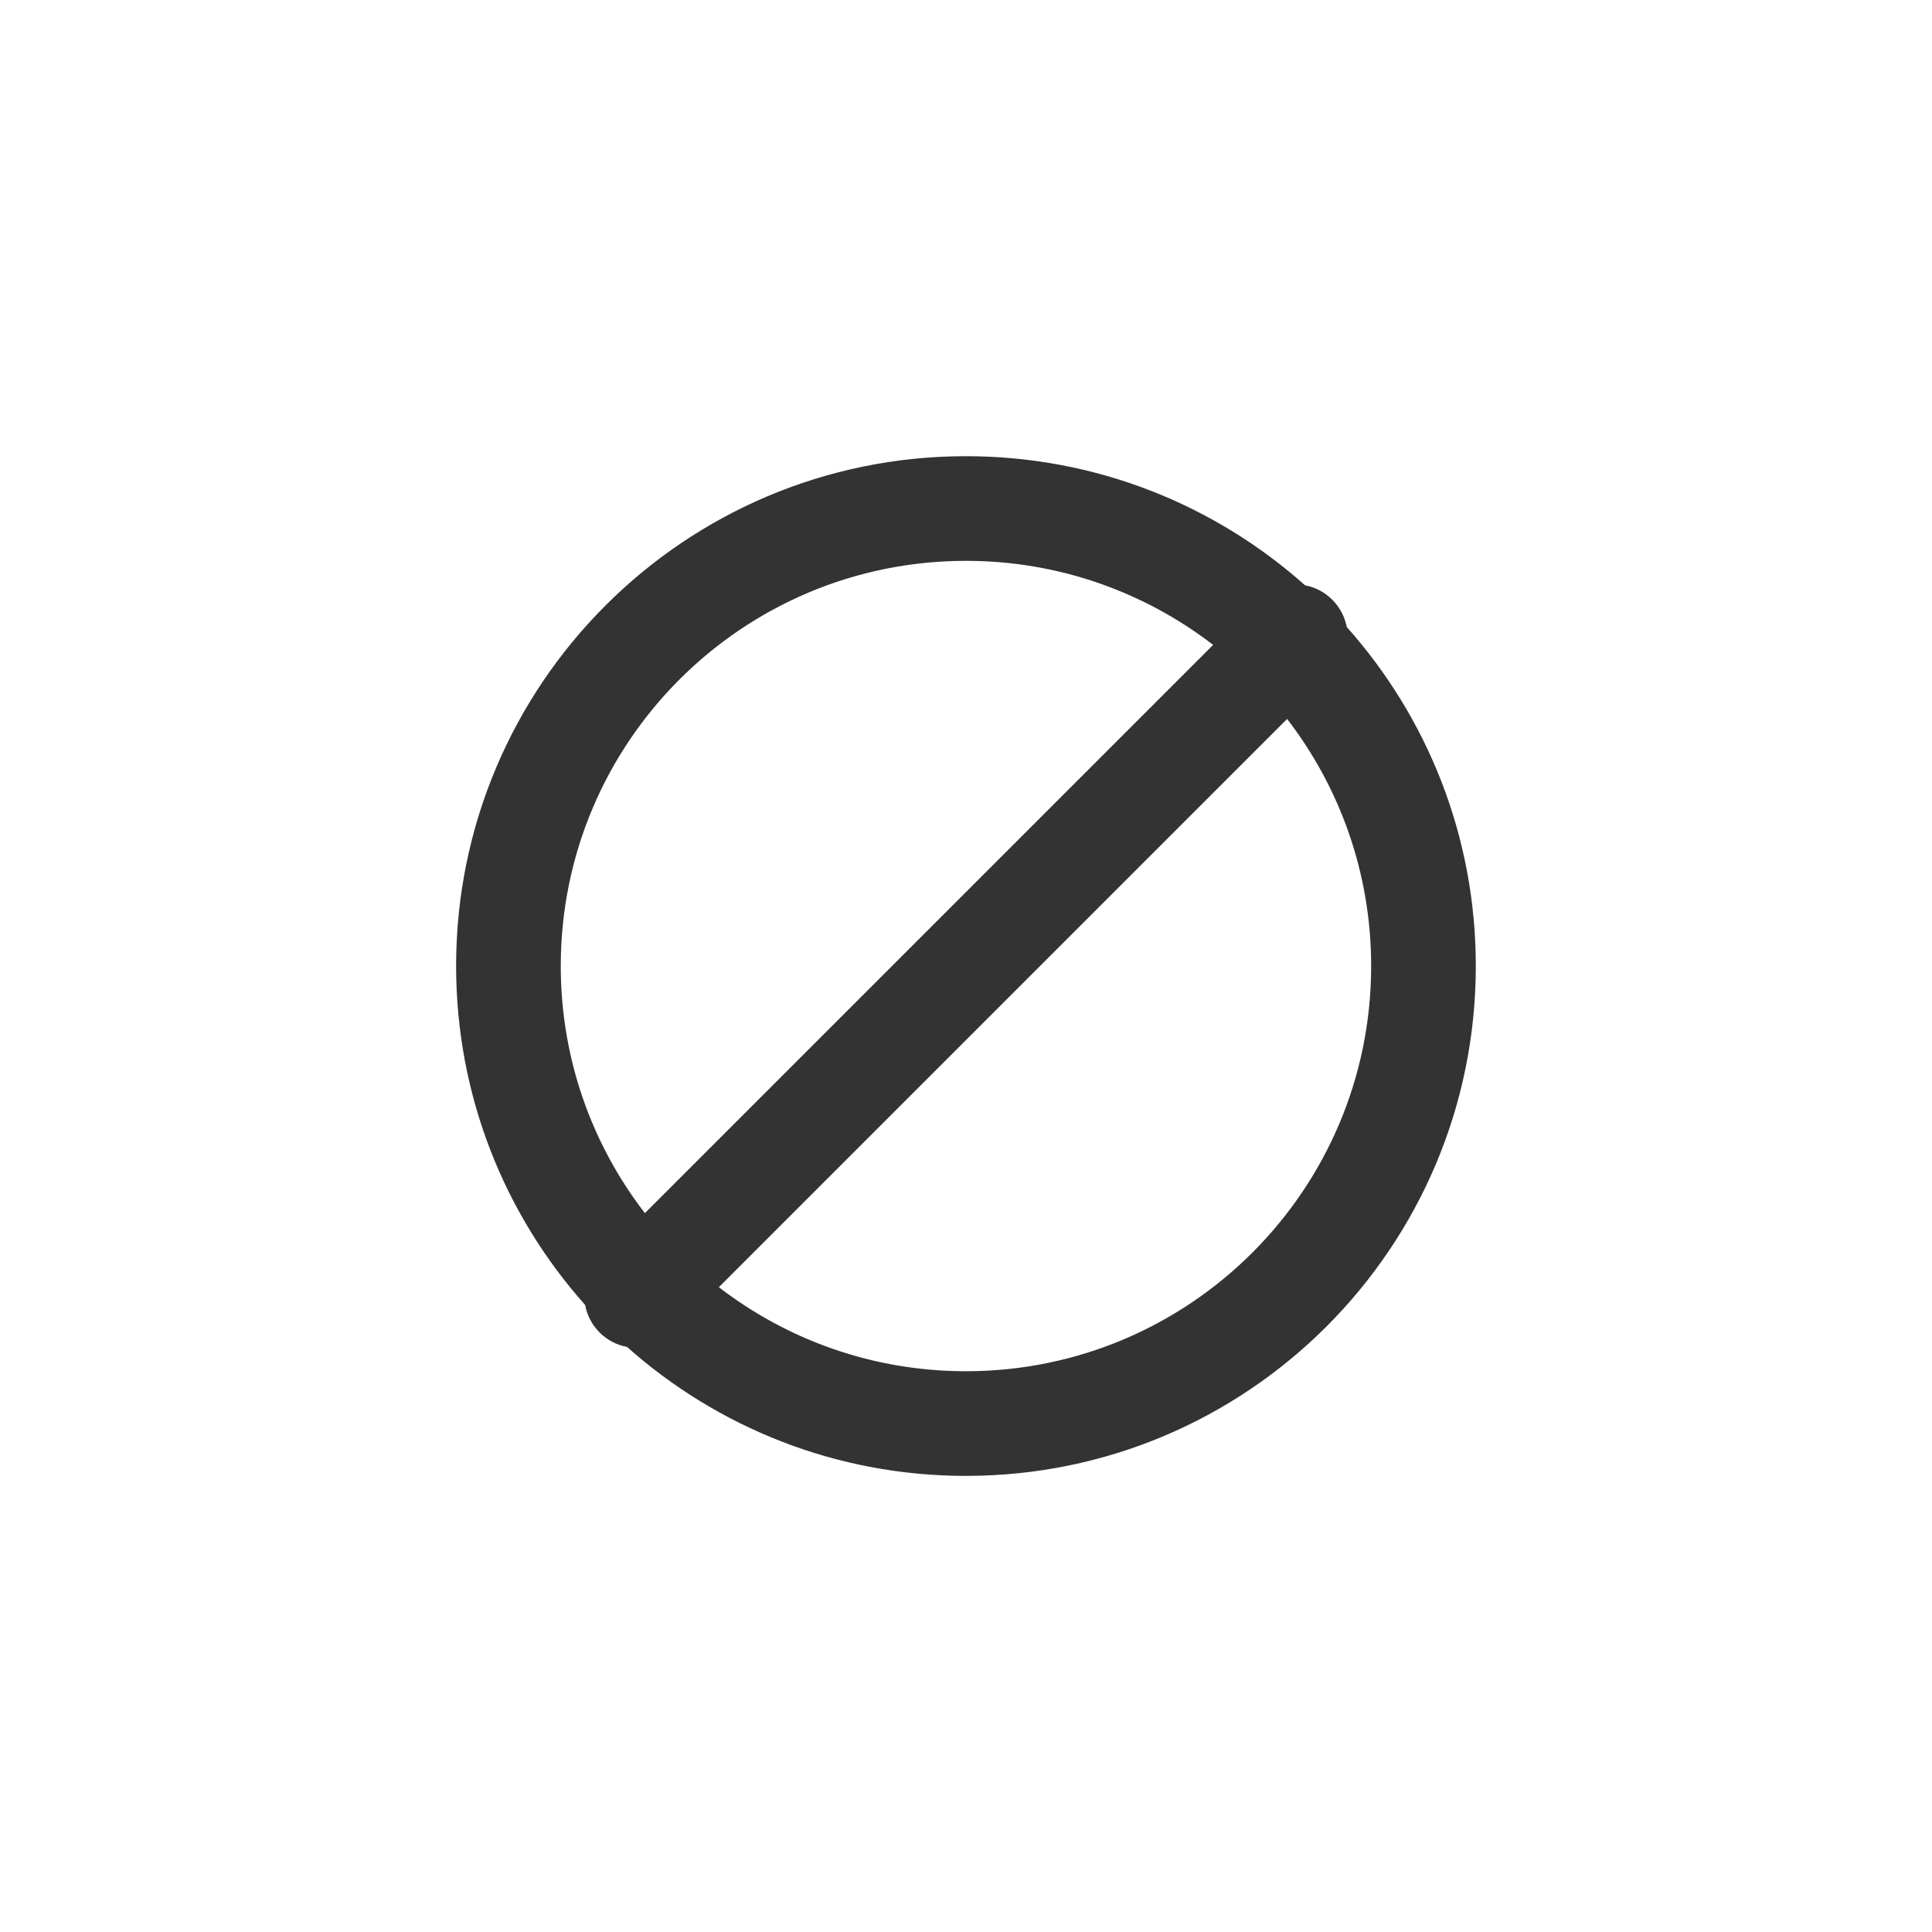 <svg width="24" height="24" viewBox="0 0 24 24" fill="none" xmlns="http://www.w3.org/2000/svg">
<path fill-rule="evenodd" clip-rule="evenodd" d="M16.73 7.789C17.727 8.908 18.333 10.383 18.333 12C18.333 15.498 15.497 18.334 11.999 18.334C10.383 18.334 8.908 17.728 7.789 16.732C7.664 16.709 7.545 16.649 7.448 16.552C7.352 16.456 7.292 16.336 7.269 16.211C6.272 15.092 5.666 13.617 5.666 12C5.666 8.503 8.502 5.667 11.999 5.667C13.617 5.667 15.092 6.273 16.212 7.271C16.336 7.294 16.454 7.354 16.55 7.45C16.646 7.546 16.706 7.665 16.73 7.789ZM17.033 12C17.033 14.78 14.779 17.034 11.999 17.034C10.844 17.034 9.779 16.644 8.93 15.99L15.989 8.931C16.643 9.78 17.033 10.845 17.033 12ZM8.011 15.07L15.07 8.011C14.22 7.357 13.155 6.967 11.999 6.967C9.22 6.967 6.966 9.22 6.966 12C6.966 13.156 7.356 14.221 8.011 15.07Z" fill="#333333"/>
</svg>
